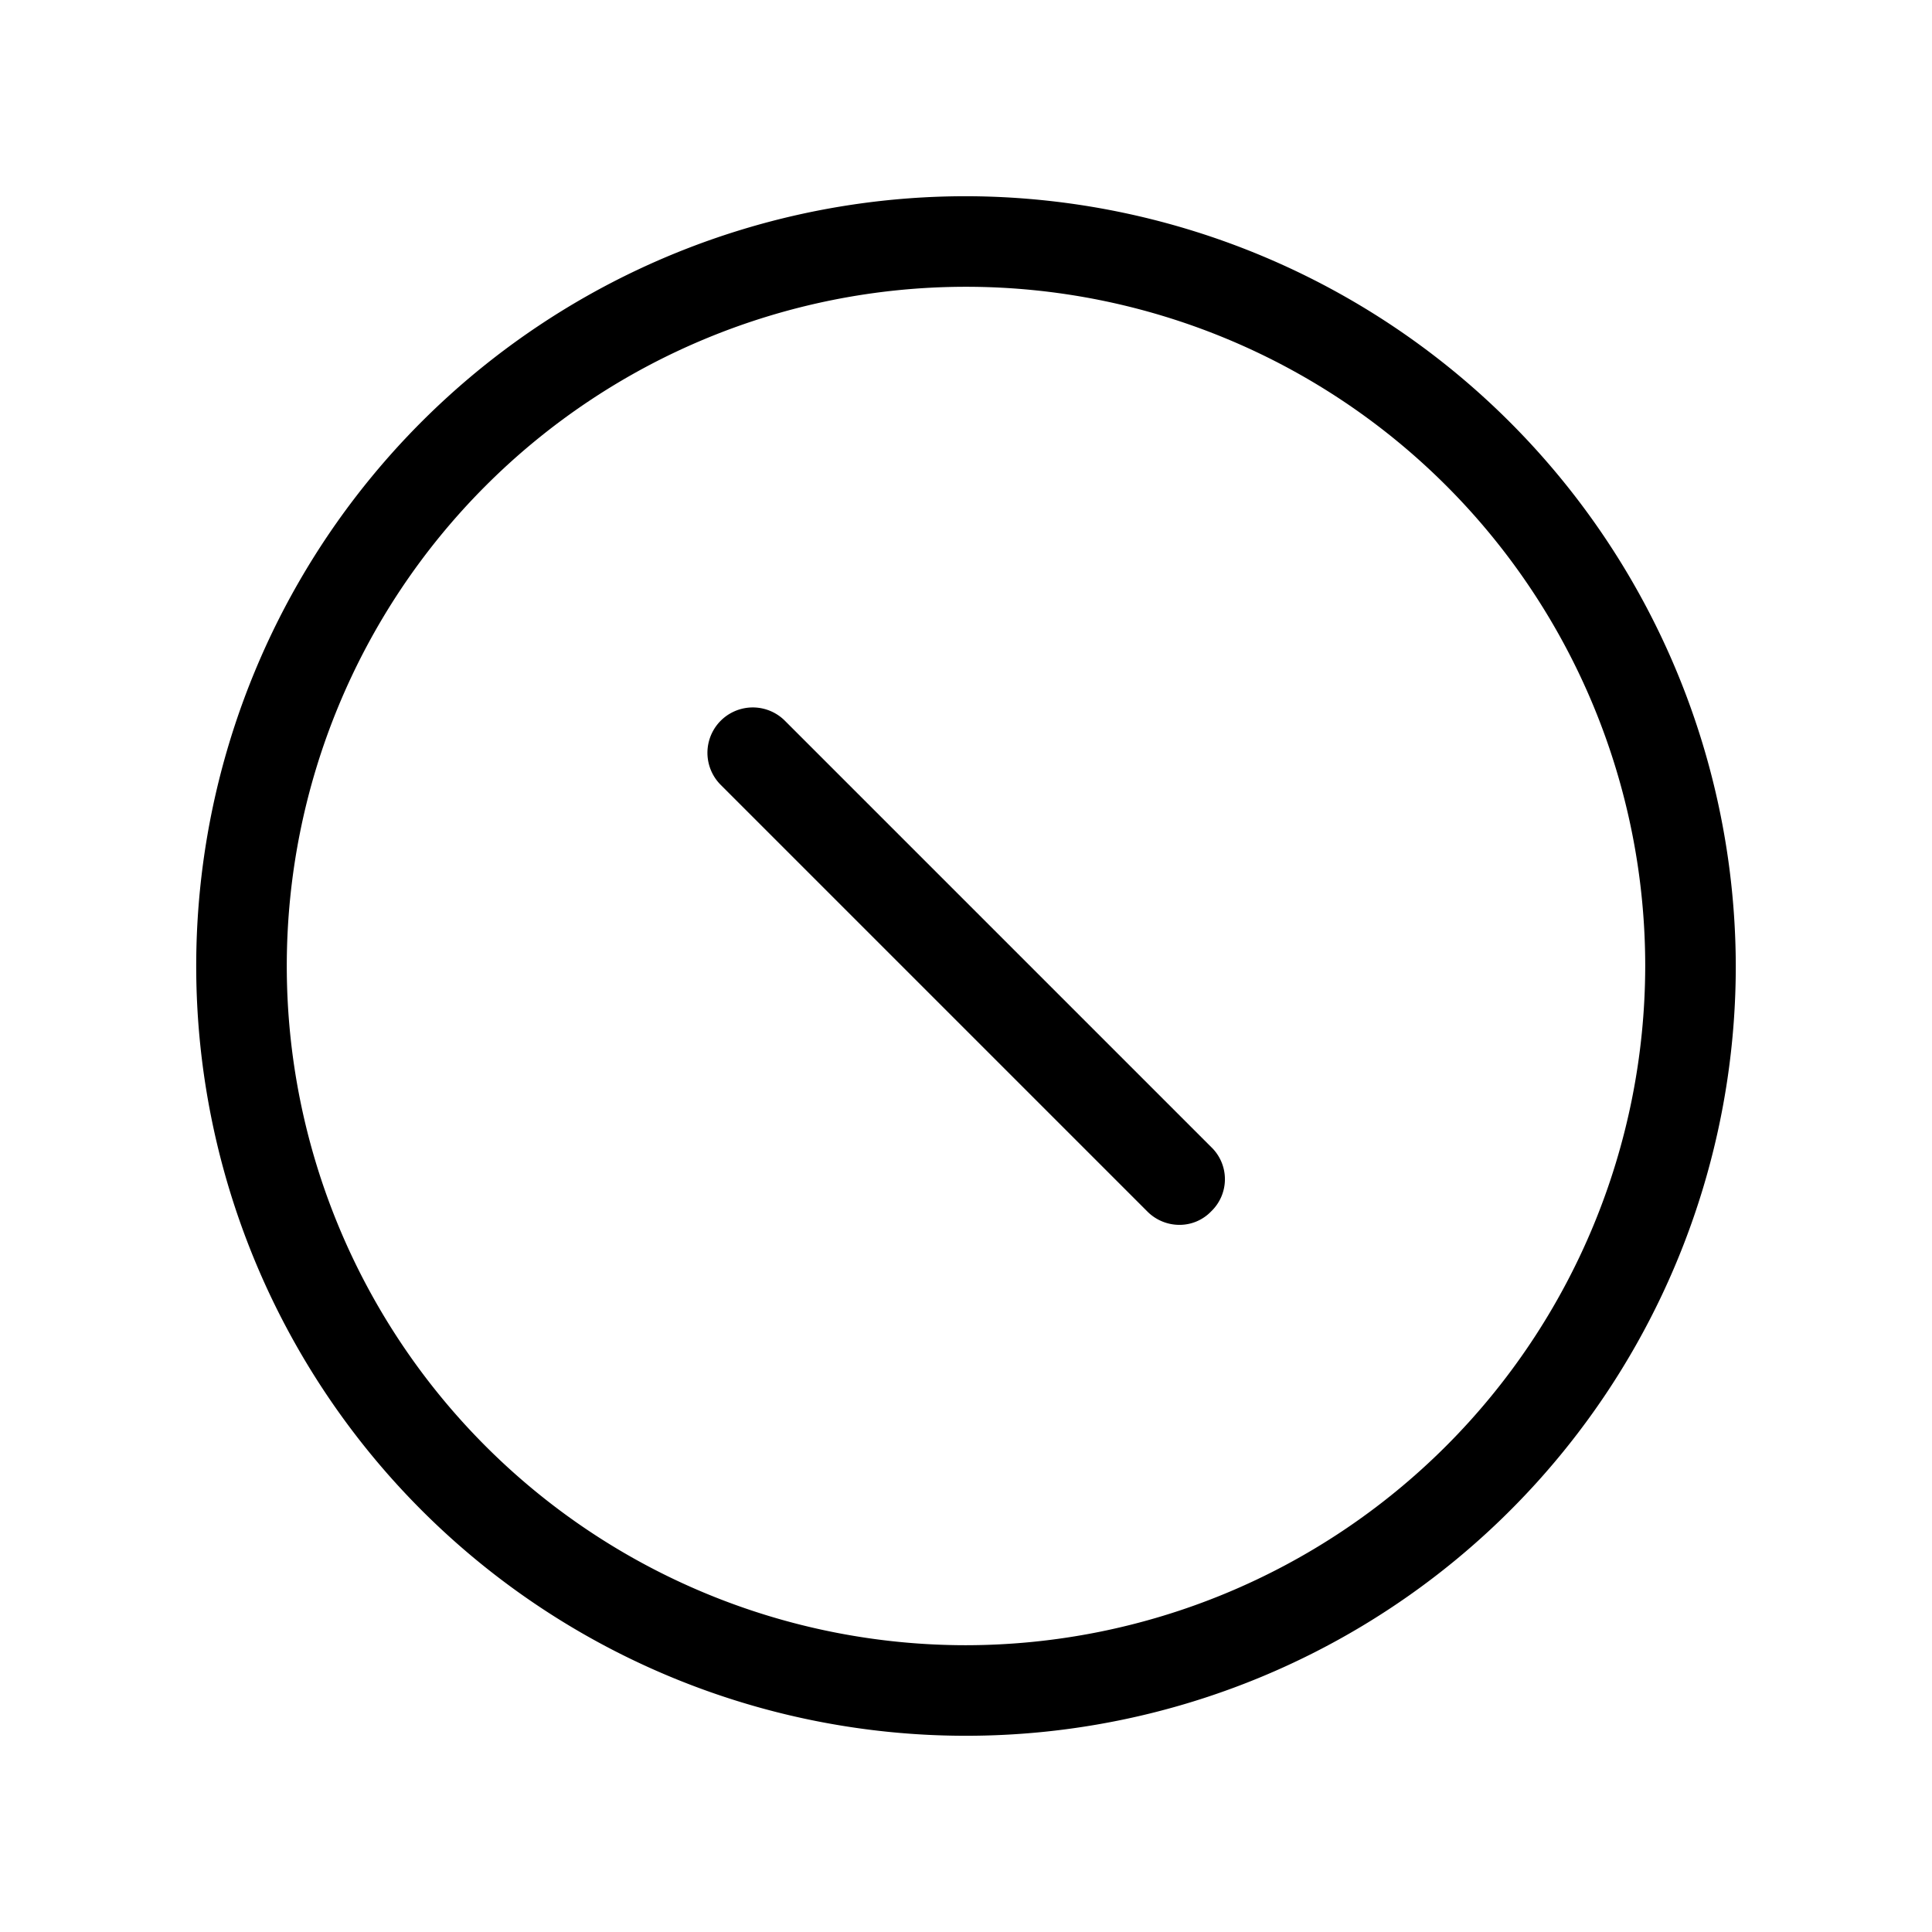 <svg xmlns="http://www.w3.org/2000/svg" xmlns:xlink="http://www.w3.org/1999/xlink" aria-hidden="true" role="img" class="iconify iconify--ph" width="1em" height="1em" preserveAspectRatio="xMidYMid meet" viewBox="0 0 256 256"><path fill="currentColor" d="M128 26a102 102 0 1 0 102 102A102.2 102.2 0 0 0 128 26Zm0 192a90 90 0 1 1 90-90a90.1 90.1 0 0 1-90 90Zm32.5-66a5.9 5.9 0 0 1 0 8.5a5.8 5.8 0 0 1-4.2 1.8a6 6 0 0 1-4.3-1.8L95.5 104a6 6 0 0 1 8.5-8.5Z"></path></svg>